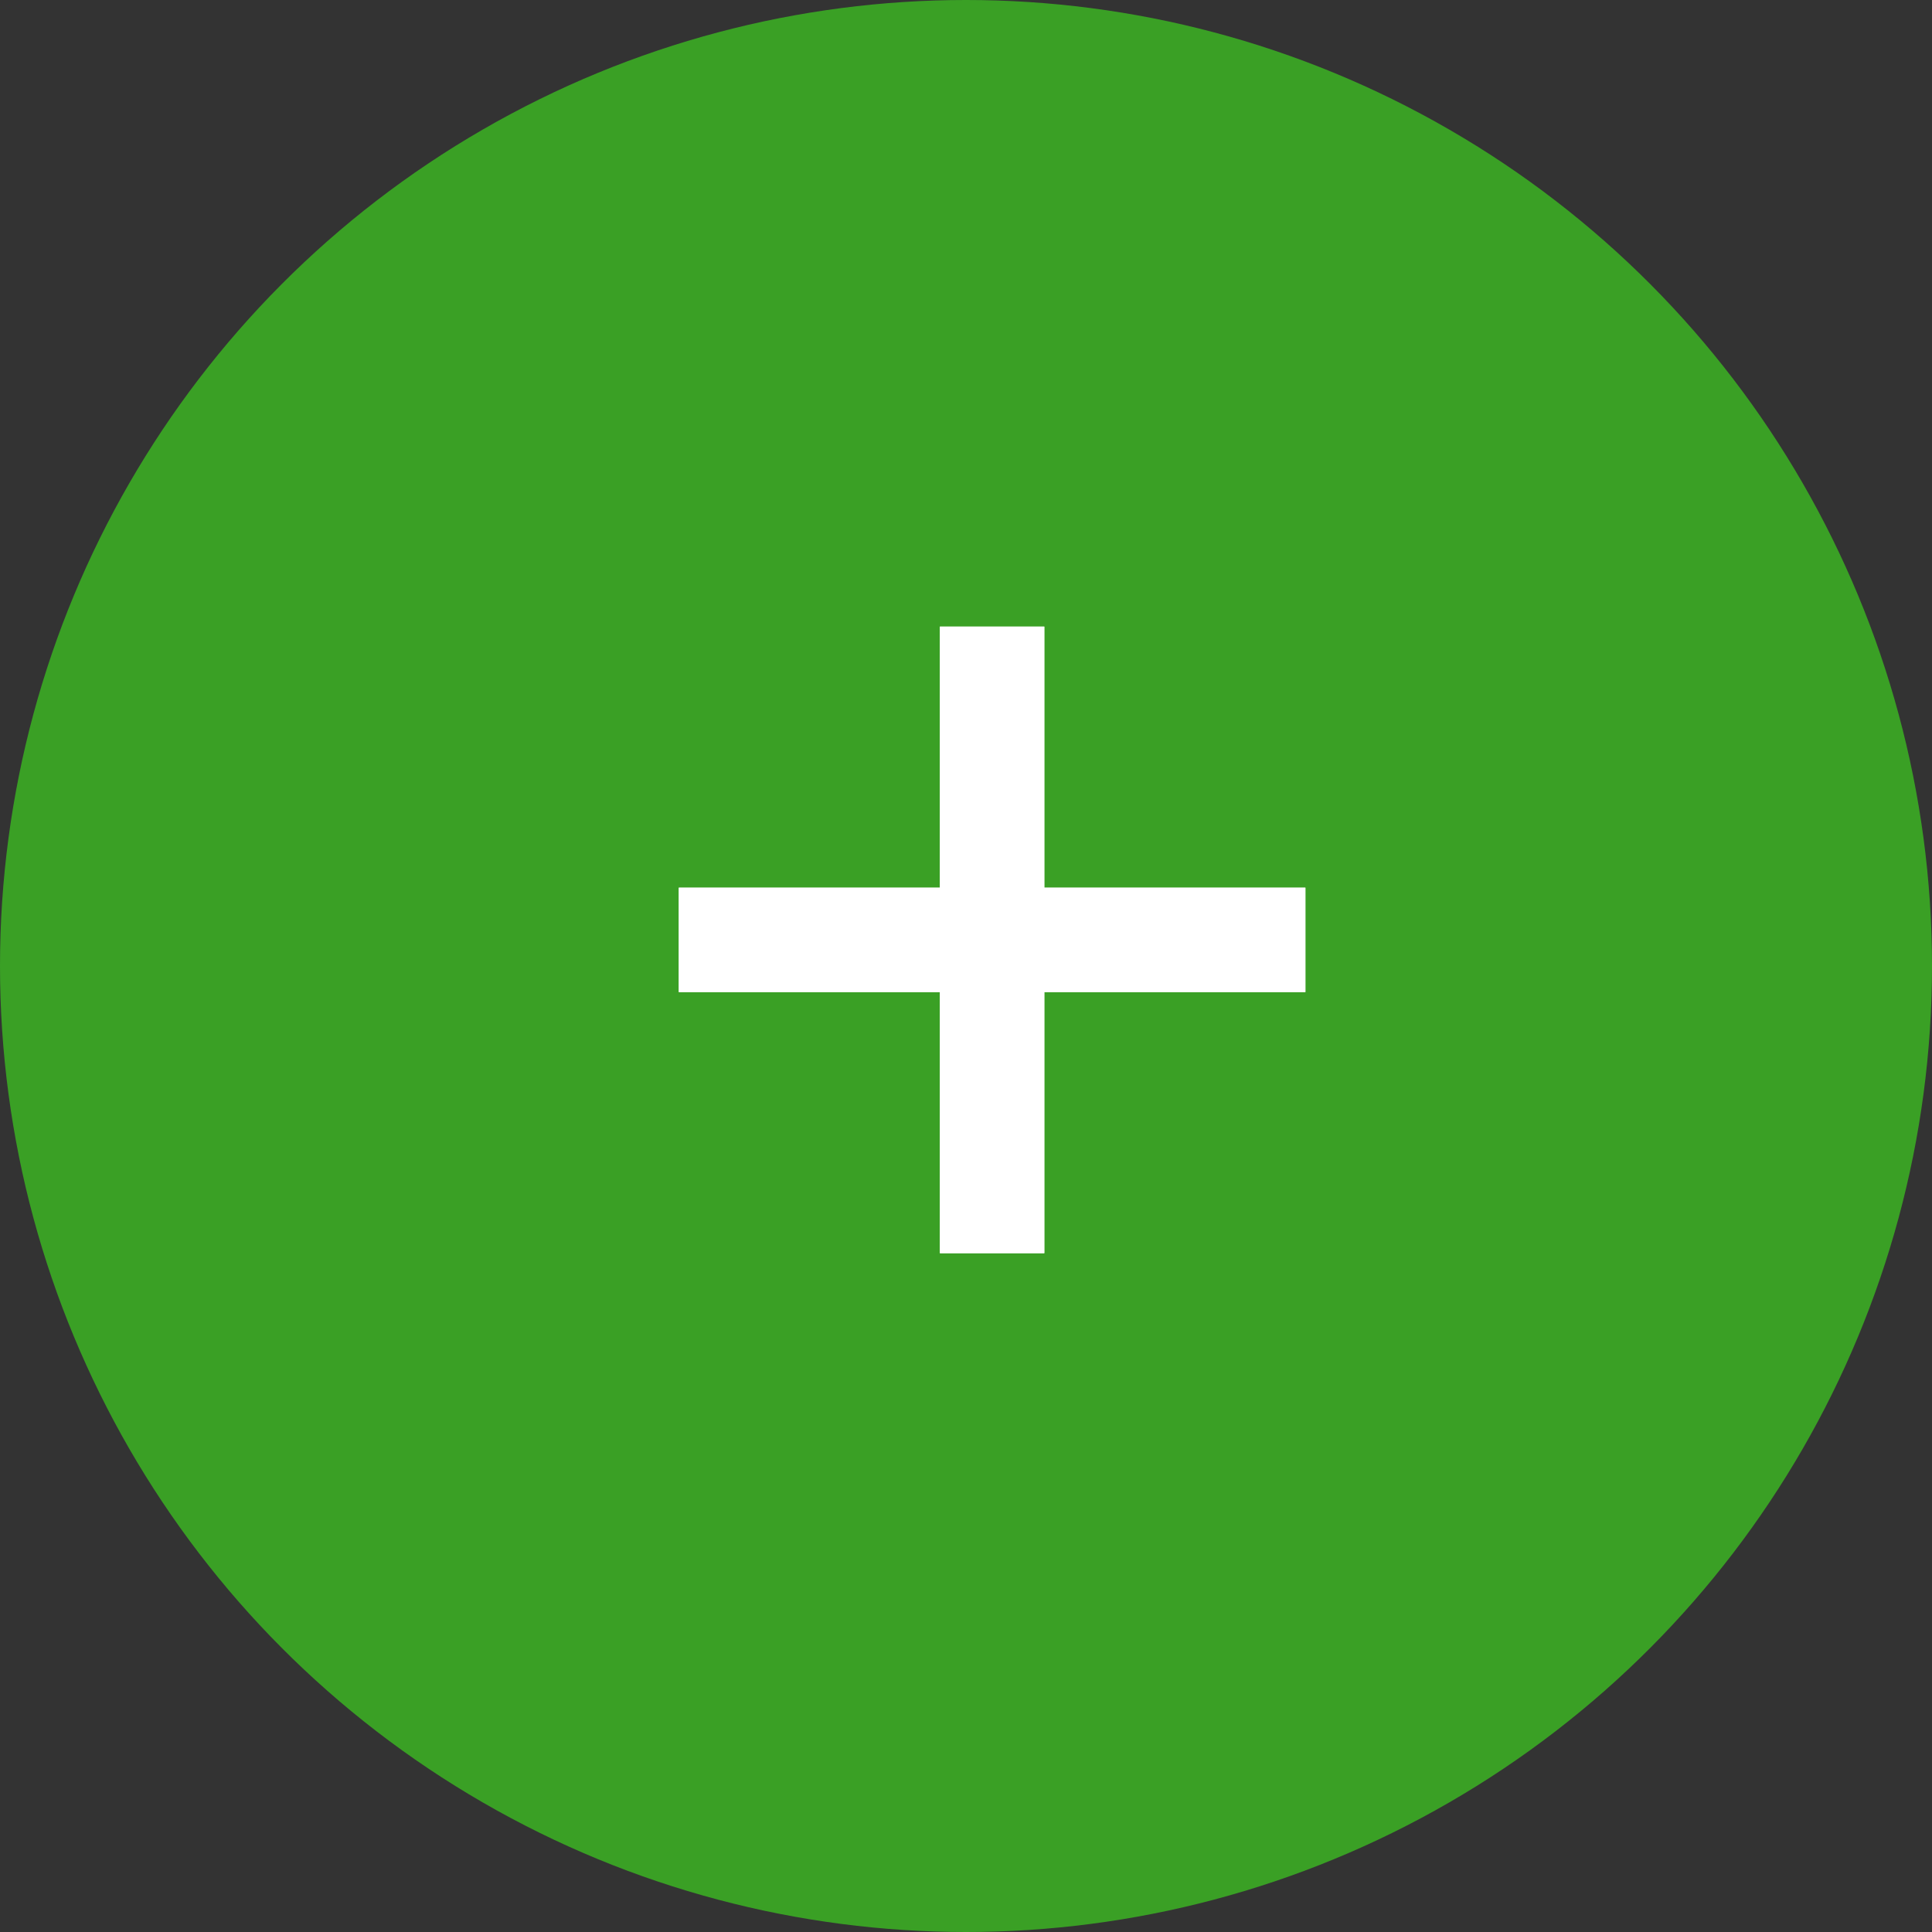 <svg width="37" height="37" viewBox="0 0 37 37" fill="none" xmlns="http://www.w3.org/2000/svg">
<rect x="0" y="0" width="37" height="37" fill="#333333" stroke="none"/>
<circle cx="18.5" cy="18.5" r="18.5" fill="#3AA025"/>
<rect x="18" y="12" width="2" height="12" fill="white"/>
<rect x="18" y="12" width="2" height="12" fill="white"/>
<rect x="25" y="17" width="2" height="12" transform="rotate(90 25 17)" fill="white"/>
<rect x="25" y="17" width="2" height="12" transform="rotate(90 25 17)" fill="white"/>
</svg>
